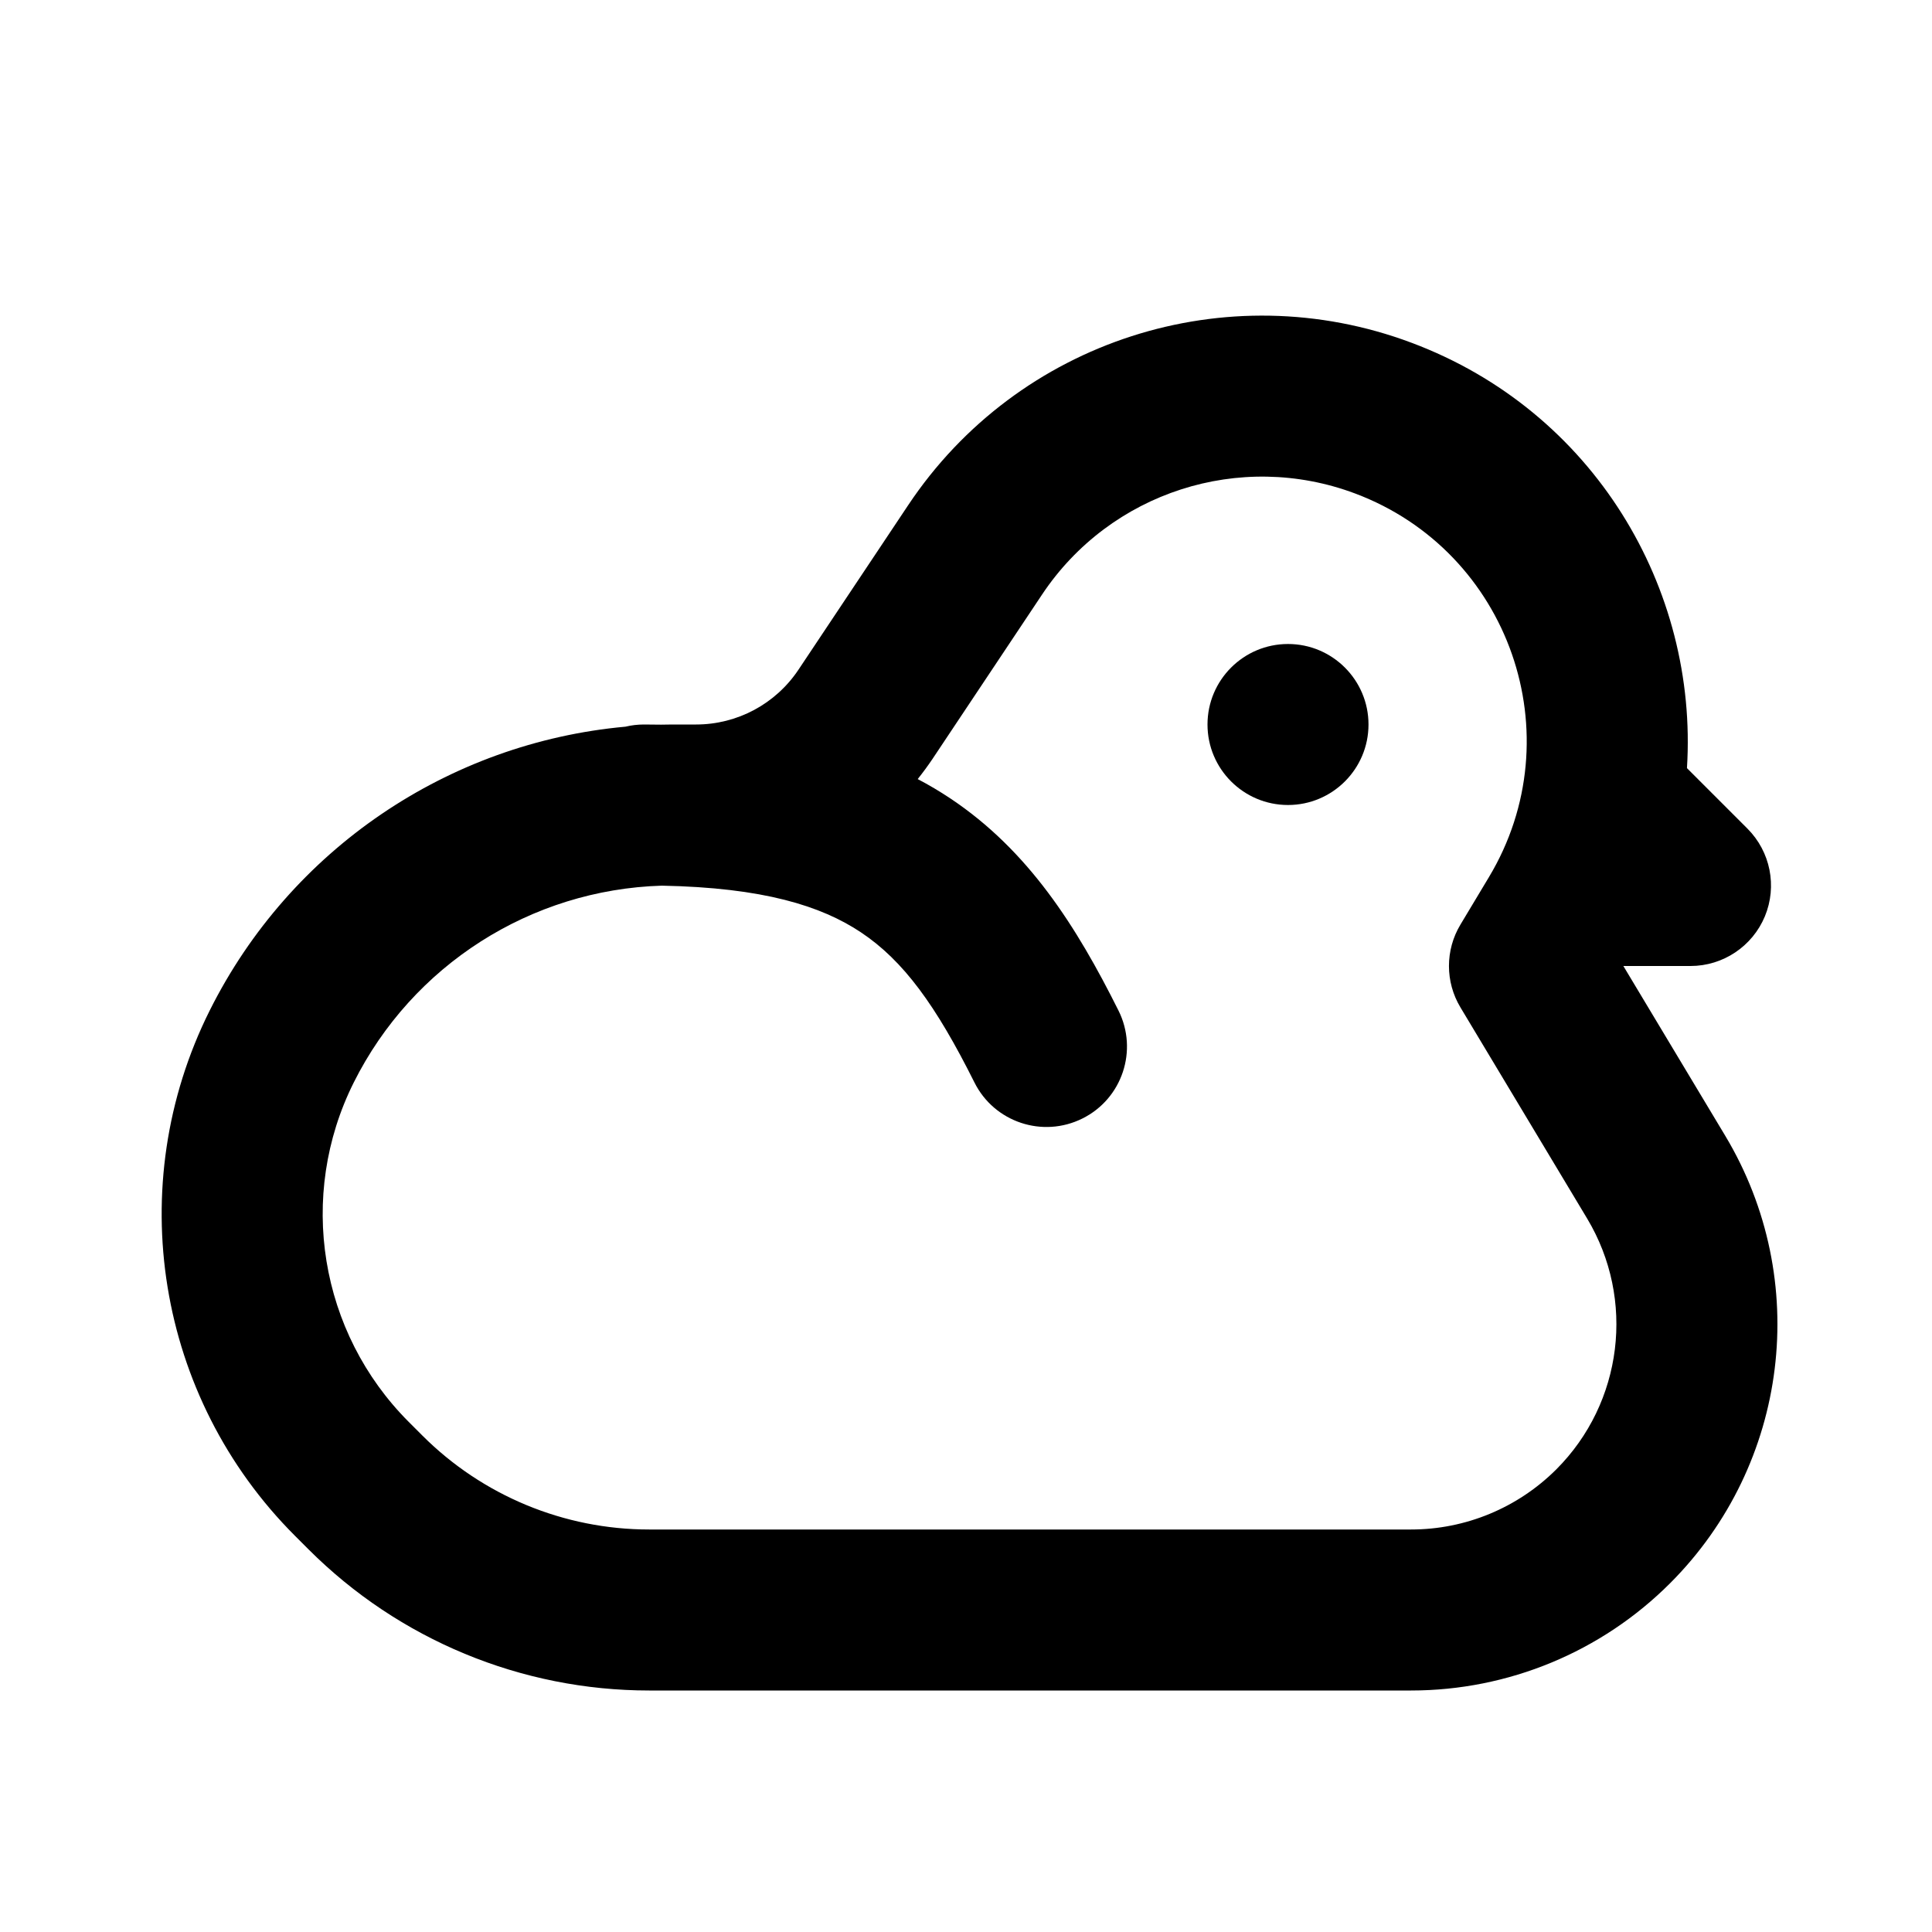 <svg width="24" height="24" viewBox="0 0 24 24" fill="none" xmlns="http://www.w3.org/2000/svg">
<path d="M16 8C15.448 8 15 8.448 15 9C15 9.552 15.448 10 16 10C16.552 10 17 9.552 17 9C17 8.448 16.552 8 16 8Z" fill="black"/>
<path fill-rule="evenodd" clip-rule="evenodd" d="M8.212 9.002C8.259 9.001 8.307 9 8.355 9H8.647C9.158 9 9.635 8.745 9.919 8.319L11.282 6.275C12.644 4.231 15.235 3.395 17.535 4.258C19.801 5.107 21.096 7.311 20.956 9.542L21.707 10.293C21.993 10.579 22.079 11.009 21.924 11.383C21.769 11.756 21.404 12 21 12H20.166L21.431 14.108C22.506 15.899 22.223 18.191 20.747 19.667C19.894 20.521 18.736 21 17.529 21H8.064C6.477 21 4.955 20.369 3.833 19.247L3.664 19.078C1.944 17.358 1.517 14.73 2.605 12.553C3.606 10.551 5.568 9.227 7.77 9.027C7.844 9.009 7.921 9 8 9C8.071 9 8.142 9.001 8.212 9.002ZM12.946 7.384C13.793 6.114 15.403 5.594 16.833 6.13C18.754 6.851 19.552 9.137 18.496 10.896L18.142 11.486C17.952 11.802 17.952 12.198 18.142 12.514L19.716 15.137C20.318 16.141 20.16 17.425 19.333 18.253C18.854 18.731 18.206 19 17.529 19H8.064C7.008 19 5.994 18.58 5.247 17.833L5.078 17.664C3.967 16.552 3.691 14.854 4.394 13.448C5.124 11.988 6.596 11.051 8.221 11.002C9.482 11.026 10.203 11.254 10.695 11.582C11.223 11.934 11.627 12.49 12.105 13.447C12.352 13.941 12.953 14.141 13.447 13.894C13.941 13.648 14.141 13.047 13.894 12.553C13.373 11.51 12.777 10.566 11.805 9.918C11.674 9.831 11.54 9.751 11.4 9.678C11.464 9.598 11.525 9.515 11.583 9.429L12.946 7.384Z" fill="black"/>
</svg>
